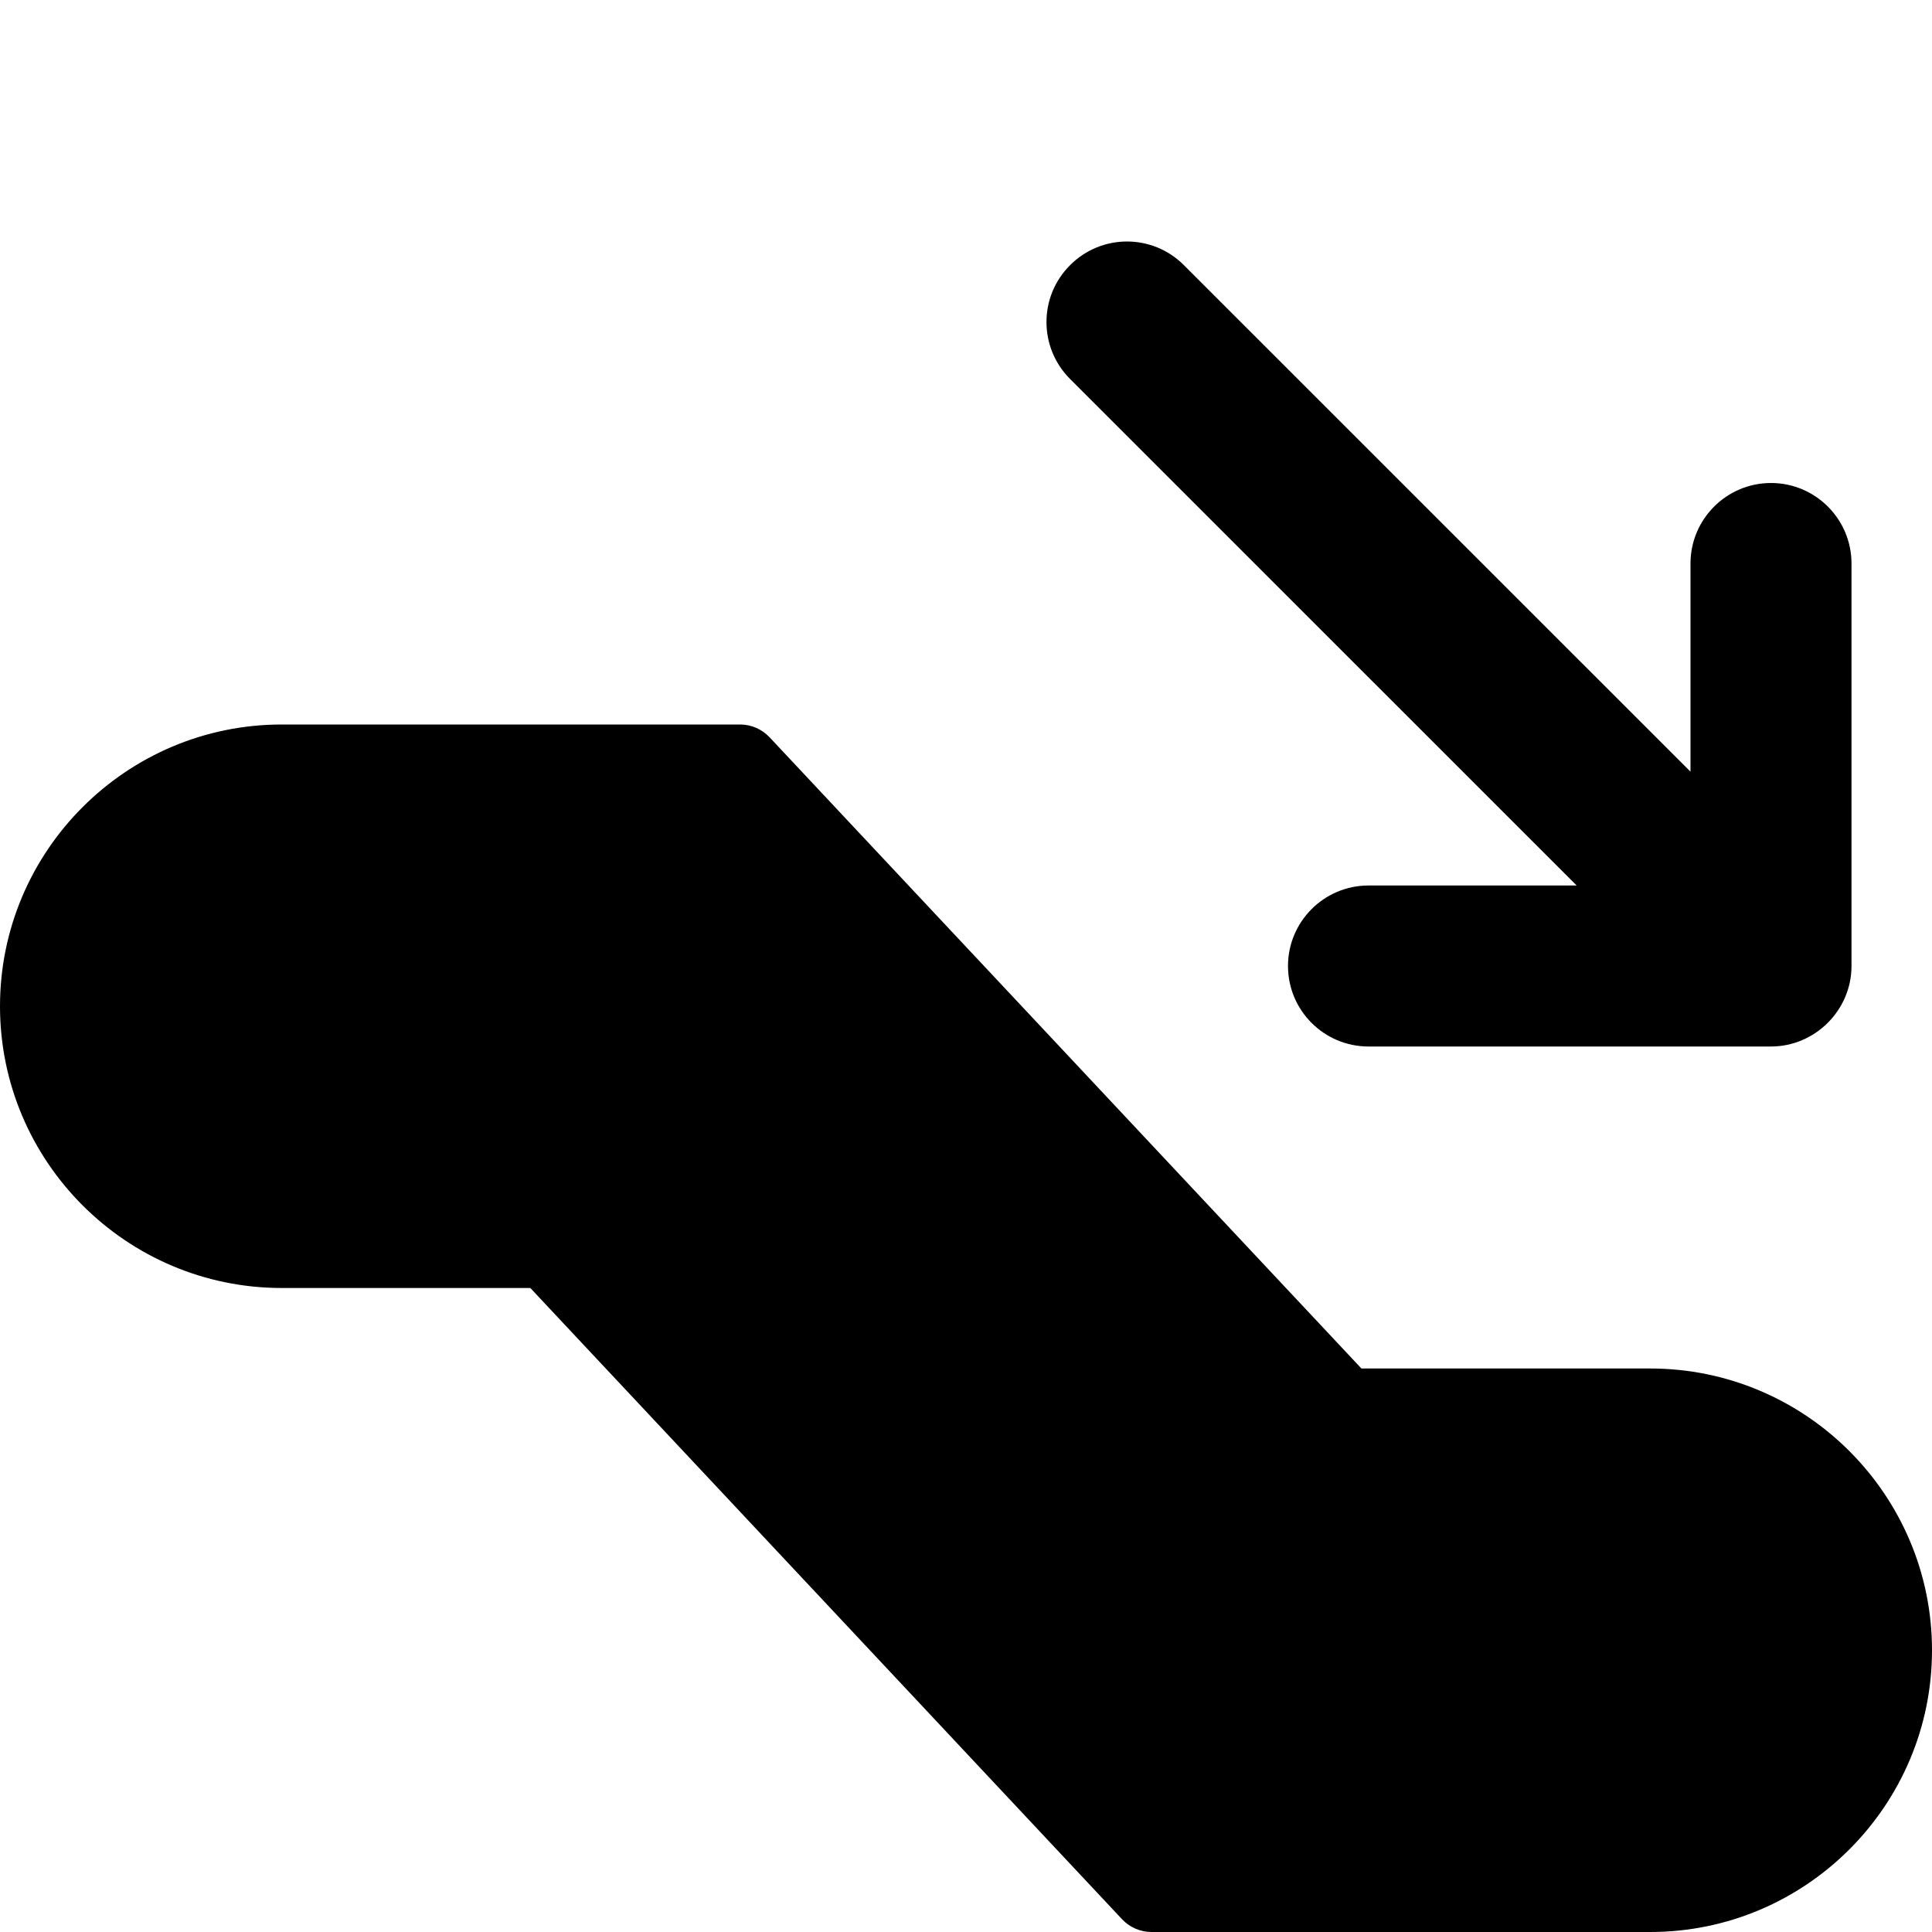 <?xml version="1.0" encoding="utf-8"?>
<!-- Generator: Adobe Illustrator 19.2.0, SVG Export Plug-In . SVG Version: 6.00 Build 0)  -->
<svg version="1.1" xmlns="http://www.w3.org/2000/svg" xmlns:xlink="http://www.w3.org/1999/xlink" x="0px" y="0px" width="24px"
	 height="24px" viewBox="0 0 24 24" enable-background="new 0 0 24 24" xml:space="preserve">
<g id="Filled_Icons">
	<g>
		<path d="M20.5,17h-3.588L9.56,9.159C9.465,9.058,9.333,9,9.195,9H3.5C1.57,9,0,10.57,0,12.5S1.57,16,3.5,16h3.088l7.352,7.843
			C14.035,23.943,14.166,24,14.305,24H20.5c1.93,0,3.5-1.57,3.5-3.5S22.43,17,20.5,17z"/>
		<path d="M23,7c0-0.551-0.448-1-1-1c-0.552,0-1,0.449-1,1v2.586l-6.293-6.292c-0.391-0.392-1.023-0.392-1.414,0
			c-0.391,0.39-0.391,1.023,0,1.414L19.586,11H17c-0.552,0-1,0.449-1,1c0,0.552,0.448,1,1,1h5c0.547,0,1-0.451,1-1V7z"/>
	</g>
</g>
<g id="invisible_shape">
	<rect fill="none" width="24" height="24"/>
</g>
</svg>
